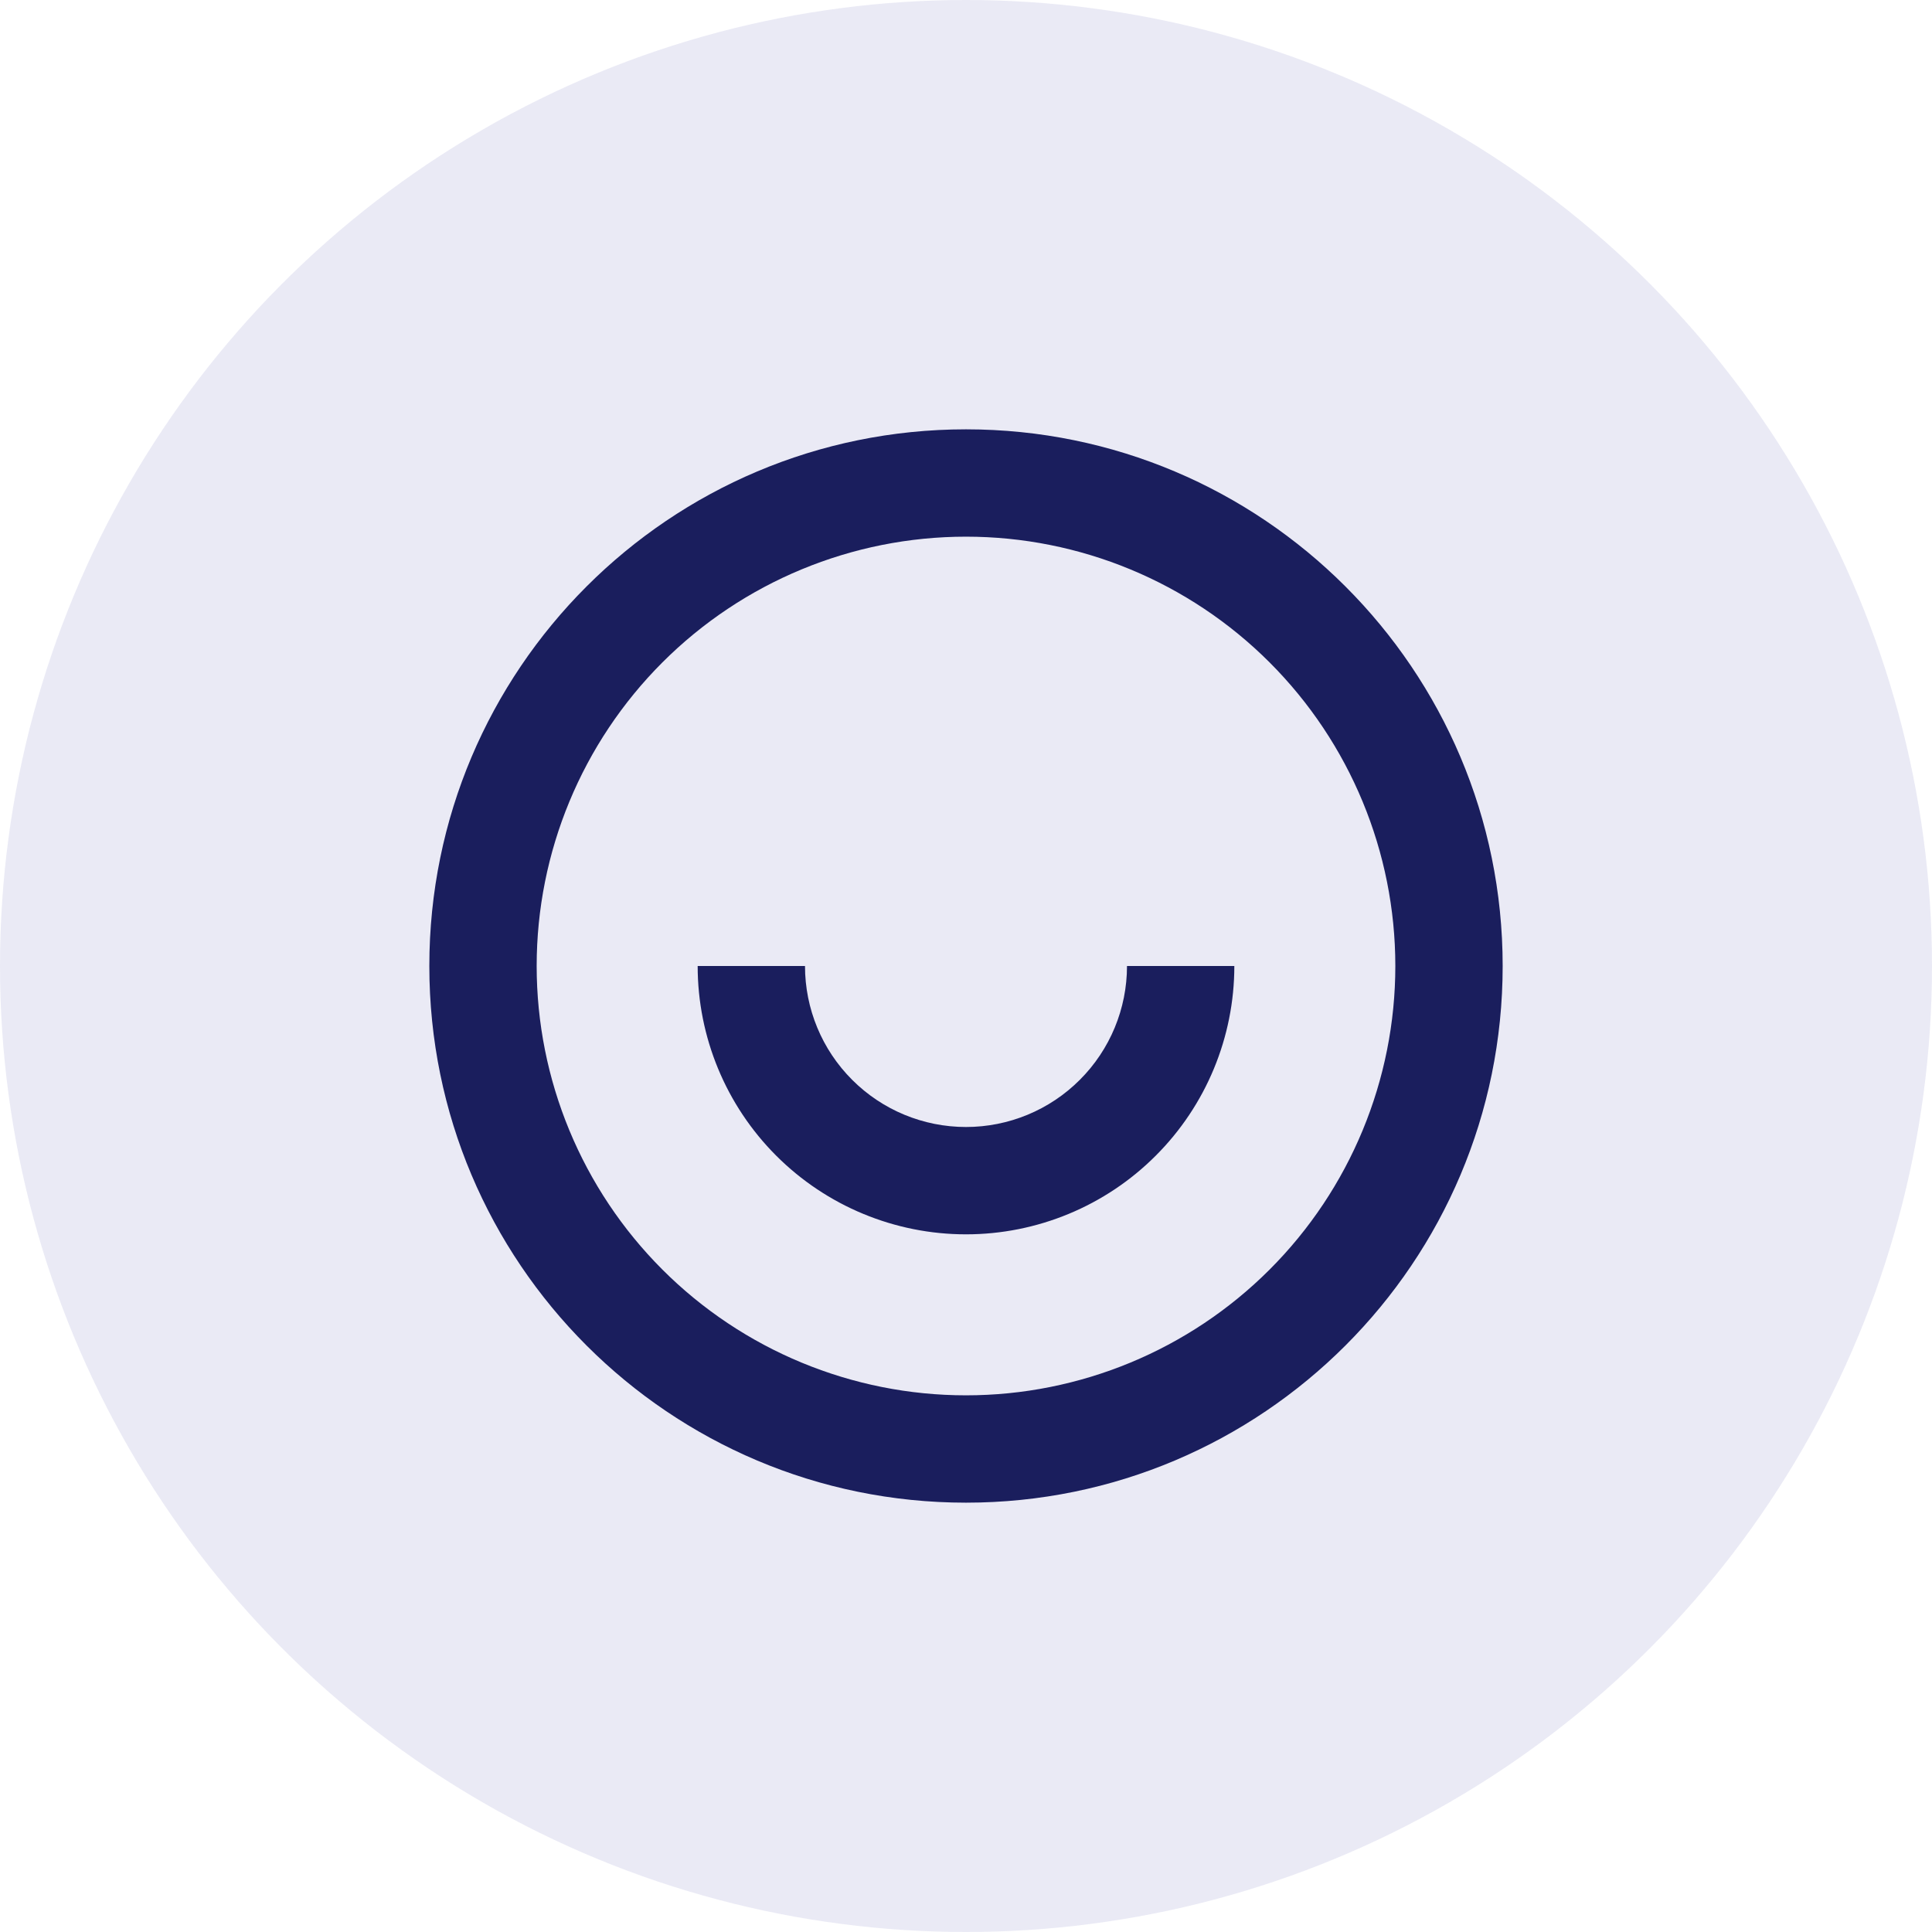<svg width="36" height="36" viewBox="0 0 36 36" fill="none" xmlns="http://www.w3.org/2000/svg">
<circle opacity="0.1" cx="18" cy="18" r="18" fill="#2A3196"/>
<path d="M18 28C12.477 28 8 23.523 8 18C8 12.477 12.477 8 18 8C23.523 8 28 12.477 28 18C28 23.523 23.523 28 18 28ZM18 26C20.122 26 22.157 25.157 23.657 23.657C25.157 22.157 26 20.122 26 18C26 15.878 25.157 13.843 23.657 12.343C22.157 10.843 20.122 10 18 10C15.878 10 13.843 10.843 12.343 12.343C10.843 13.843 10 15.878 10 18C10 20.122 10.843 22.157 12.343 23.657C13.843 25.157 15.878 26 18 26ZM13 18H15C15 18.796 15.316 19.559 15.879 20.121C16.441 20.684 17.204 21 18 21C18.796 21 19.559 20.684 20.121 20.121C20.684 19.559 21 18.796 21 18H23C23 19.326 22.473 20.598 21.535 21.535C20.598 22.473 19.326 23 18 23C16.674 23 15.402 22.473 14.464 21.535C13.527 20.598 13 19.326 13 18Z" fill="#1A1E5D"/>
</svg>
